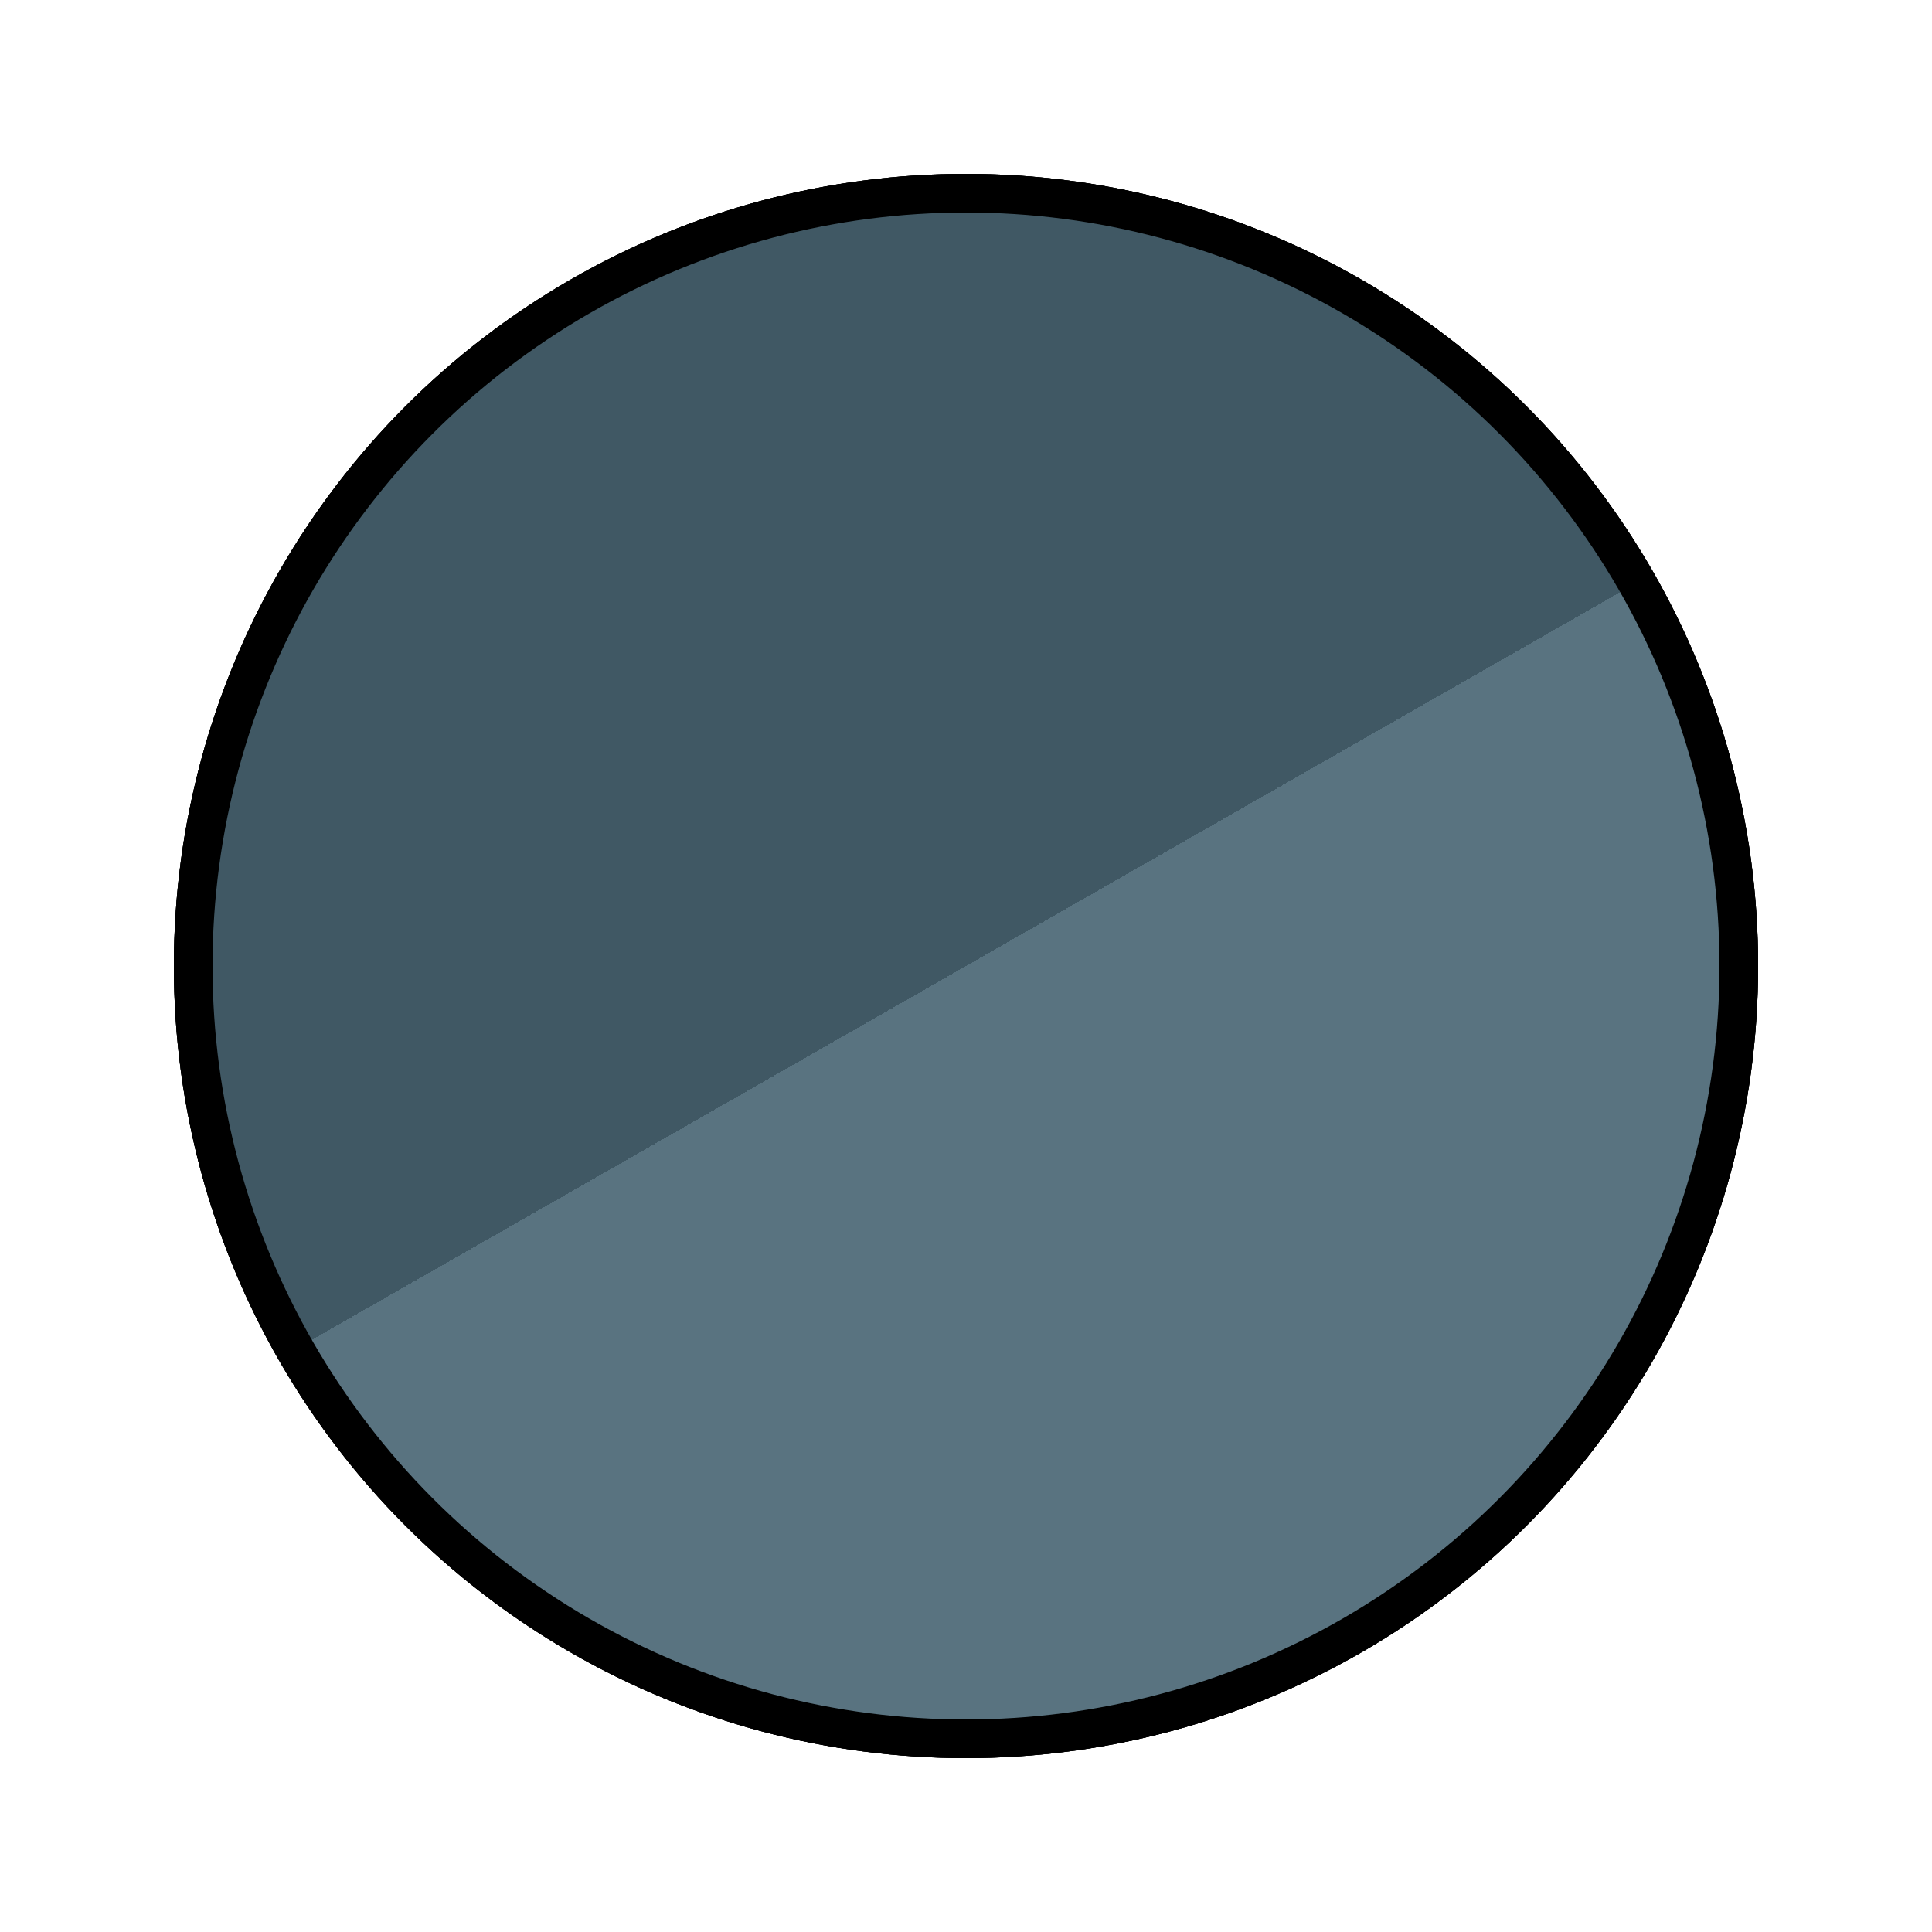 <svg xmlns="http://www.w3.org/2000/svg" viewBox="0 0 100 100" width="200" height="200">
  <defs>
    <linearGradient id="redGreenGradient" x1="0%" y1="0%" x2="100%" y2="0%">
      <stop offset="0%" style="stop-color: #405864;" /> 
      <stop offset="50%" style="stop-color: #405864;" /> 
      <stop offset="50%" style="stop-color: #597380;" /> 
      <stop offset="100%" style="stop-color: #597380;" /> 
    </linearGradient>
    <linearGradient id="greenBlueGradient" x1="0%" y1="0%" x2="100%" y2="0%">
      <stop offset="0%" style="stop-color: #597380;" /> 
      <stop offset="50%" style="stop-color: #597380;" /> 
      <stop offset="50%" style="stop-color: #405864;" /> 
      <stop offset="100%" style="stop-color: #405864;" /> 
    </linearGradient>
    <linearGradient id="blueRedGradient" x1="0%" y1="0%" x2="100%" y2="0%">
      <stop offset="0%" style="stop-color: #597380;" /> 
      <stop offset="50%" style="stop-color: #597380;" /> 
      <stop offset="50%" style="stop-color: #405864;" /> 
      <stop offset="100%" style="stop-color: #405864;" /> 
    </linearGradient>
  </defs>
  <circle cx="50" cy="50" r="40" fill="url(#redGreenGradient)" stroke="#000" stroke-width="2" />
  <circle cx="50" cy="50" r="40" fill="url(#greenBlueGradient)" stroke="#000" stroke-width="2" transform="rotate(120 50 50)" />
  <circle cx="50" cy="50" r="40" fill="url(#blueRedGradient)" stroke="#000" stroke-width="2" transform="rotate(240 50 50)" />
</svg>
